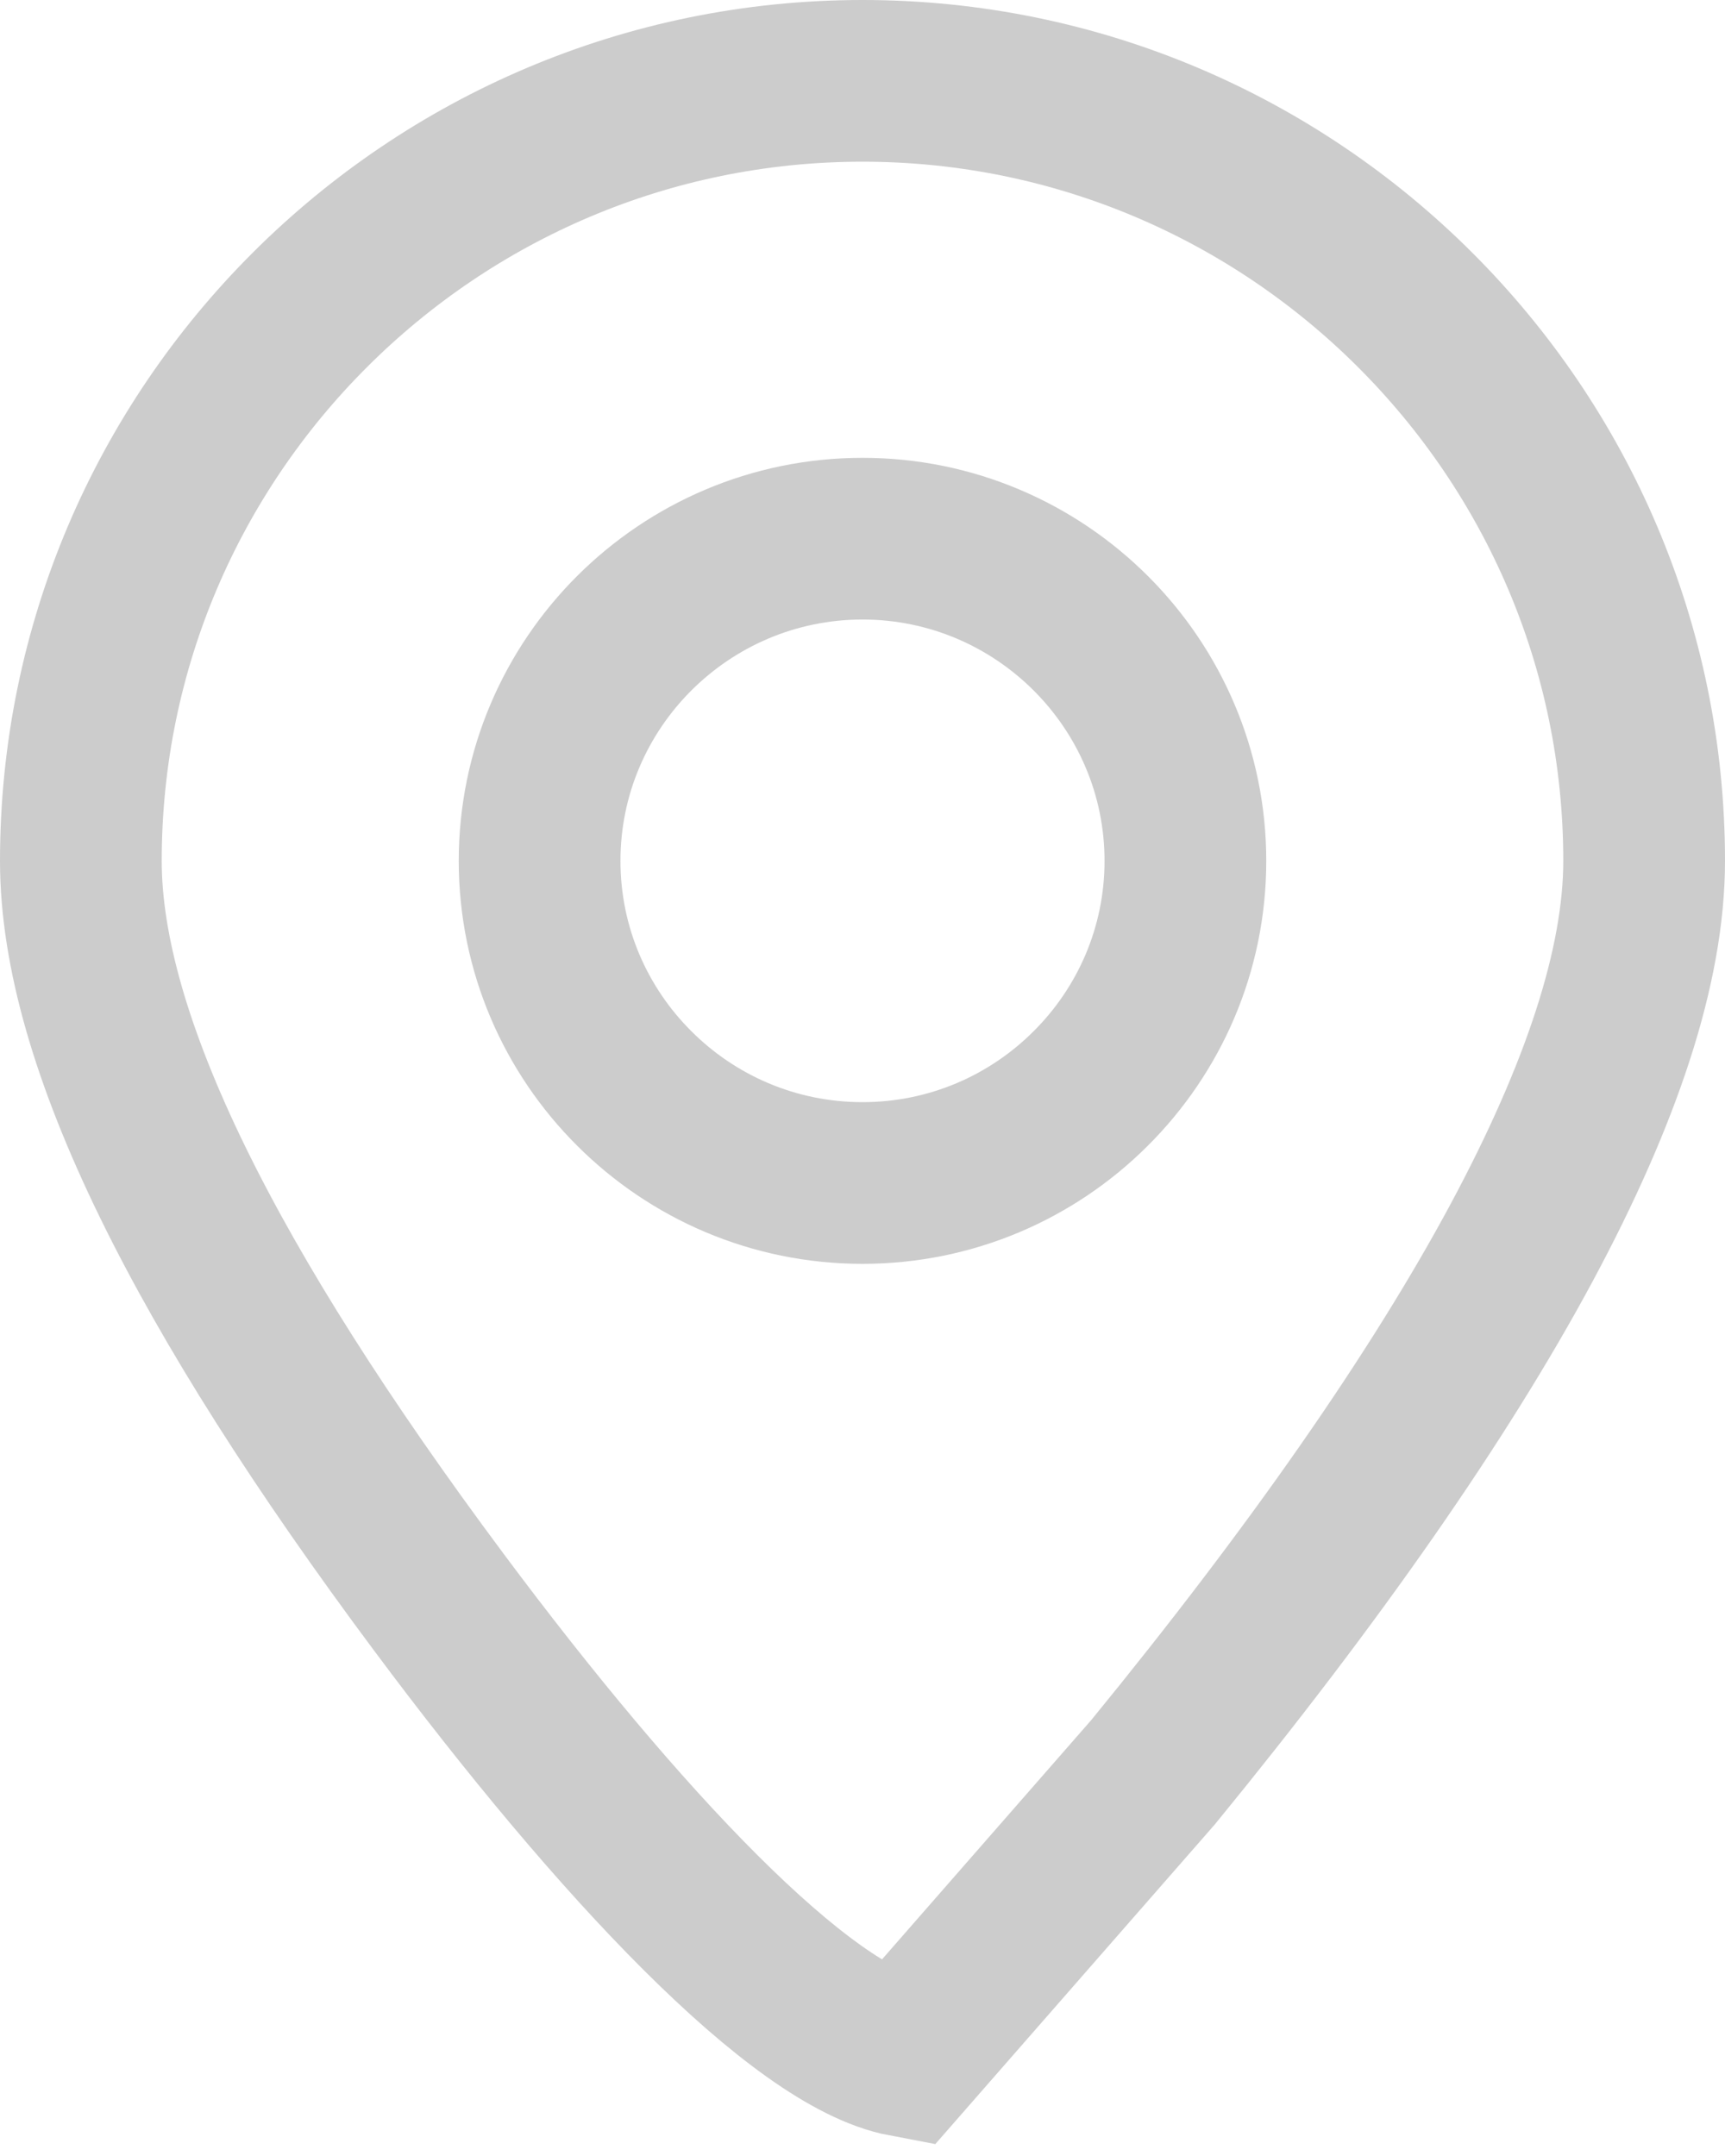 <?xml version="1.0" encoding="UTF-8"?>
<svg width="16px" height="20px" viewBox="0 0 16 20" version="1.1" xmlns="http://www.w3.org/2000/svg" xmlns:xlink="http://www.w3.org/1999/xlink">
    <title>小图标/地点/线型</title>
    <g id="页面-1" stroke="none" stroke-width="1" fill="none" fill-rule="evenodd">
        <g id="09-标识元素" transform="translate(-425, -1439)" fill-rule="nonzero" stroke="#CCCCCC" stroke-width="1.5">
            <g id="小图标/地点/线型" transform="translate(425, 1439)">
                <path d="M8,0.75 C9.999,0.75 11.811,1.562 13.124,2.873 C14.437,4.183 15.25,5.991 15.25,7.986 C15.25,8.961 14.853,10.15 14.114,11.527 C13.349,12.95 12.198,14.602 10.695,16.44 L10.695,16.44 L8.393,19.073 C7.432,18.892 5.747,17.114 4.07,14.862 C1.909,11.961 0.75,9.655 0.75,7.987 C0.75,5.991 1.563,4.183 2.876,2.873 C4.189,1.562 6.001,0.75 8,0.75 Z" id="路径"></path>
                <path d="M8,4.997 C8.826,4.997 9.575,5.333 10.117,5.874 C10.659,6.415 10.995,7.162 10.995,7.986 C10.995,8.81 10.659,9.557 10.117,10.097 C9.575,10.639 8.826,10.974 8,10.974 C7.174,10.974 6.425,10.639 5.883,10.097 C5.341,9.557 5.005,8.81 5.005,7.986 C5.005,7.162 5.341,6.415 5.883,5.874 C6.425,5.333 7.174,4.997 8,4.997 Z" id="路径"></path>
            </g>
        </g>
    </g>
</svg>